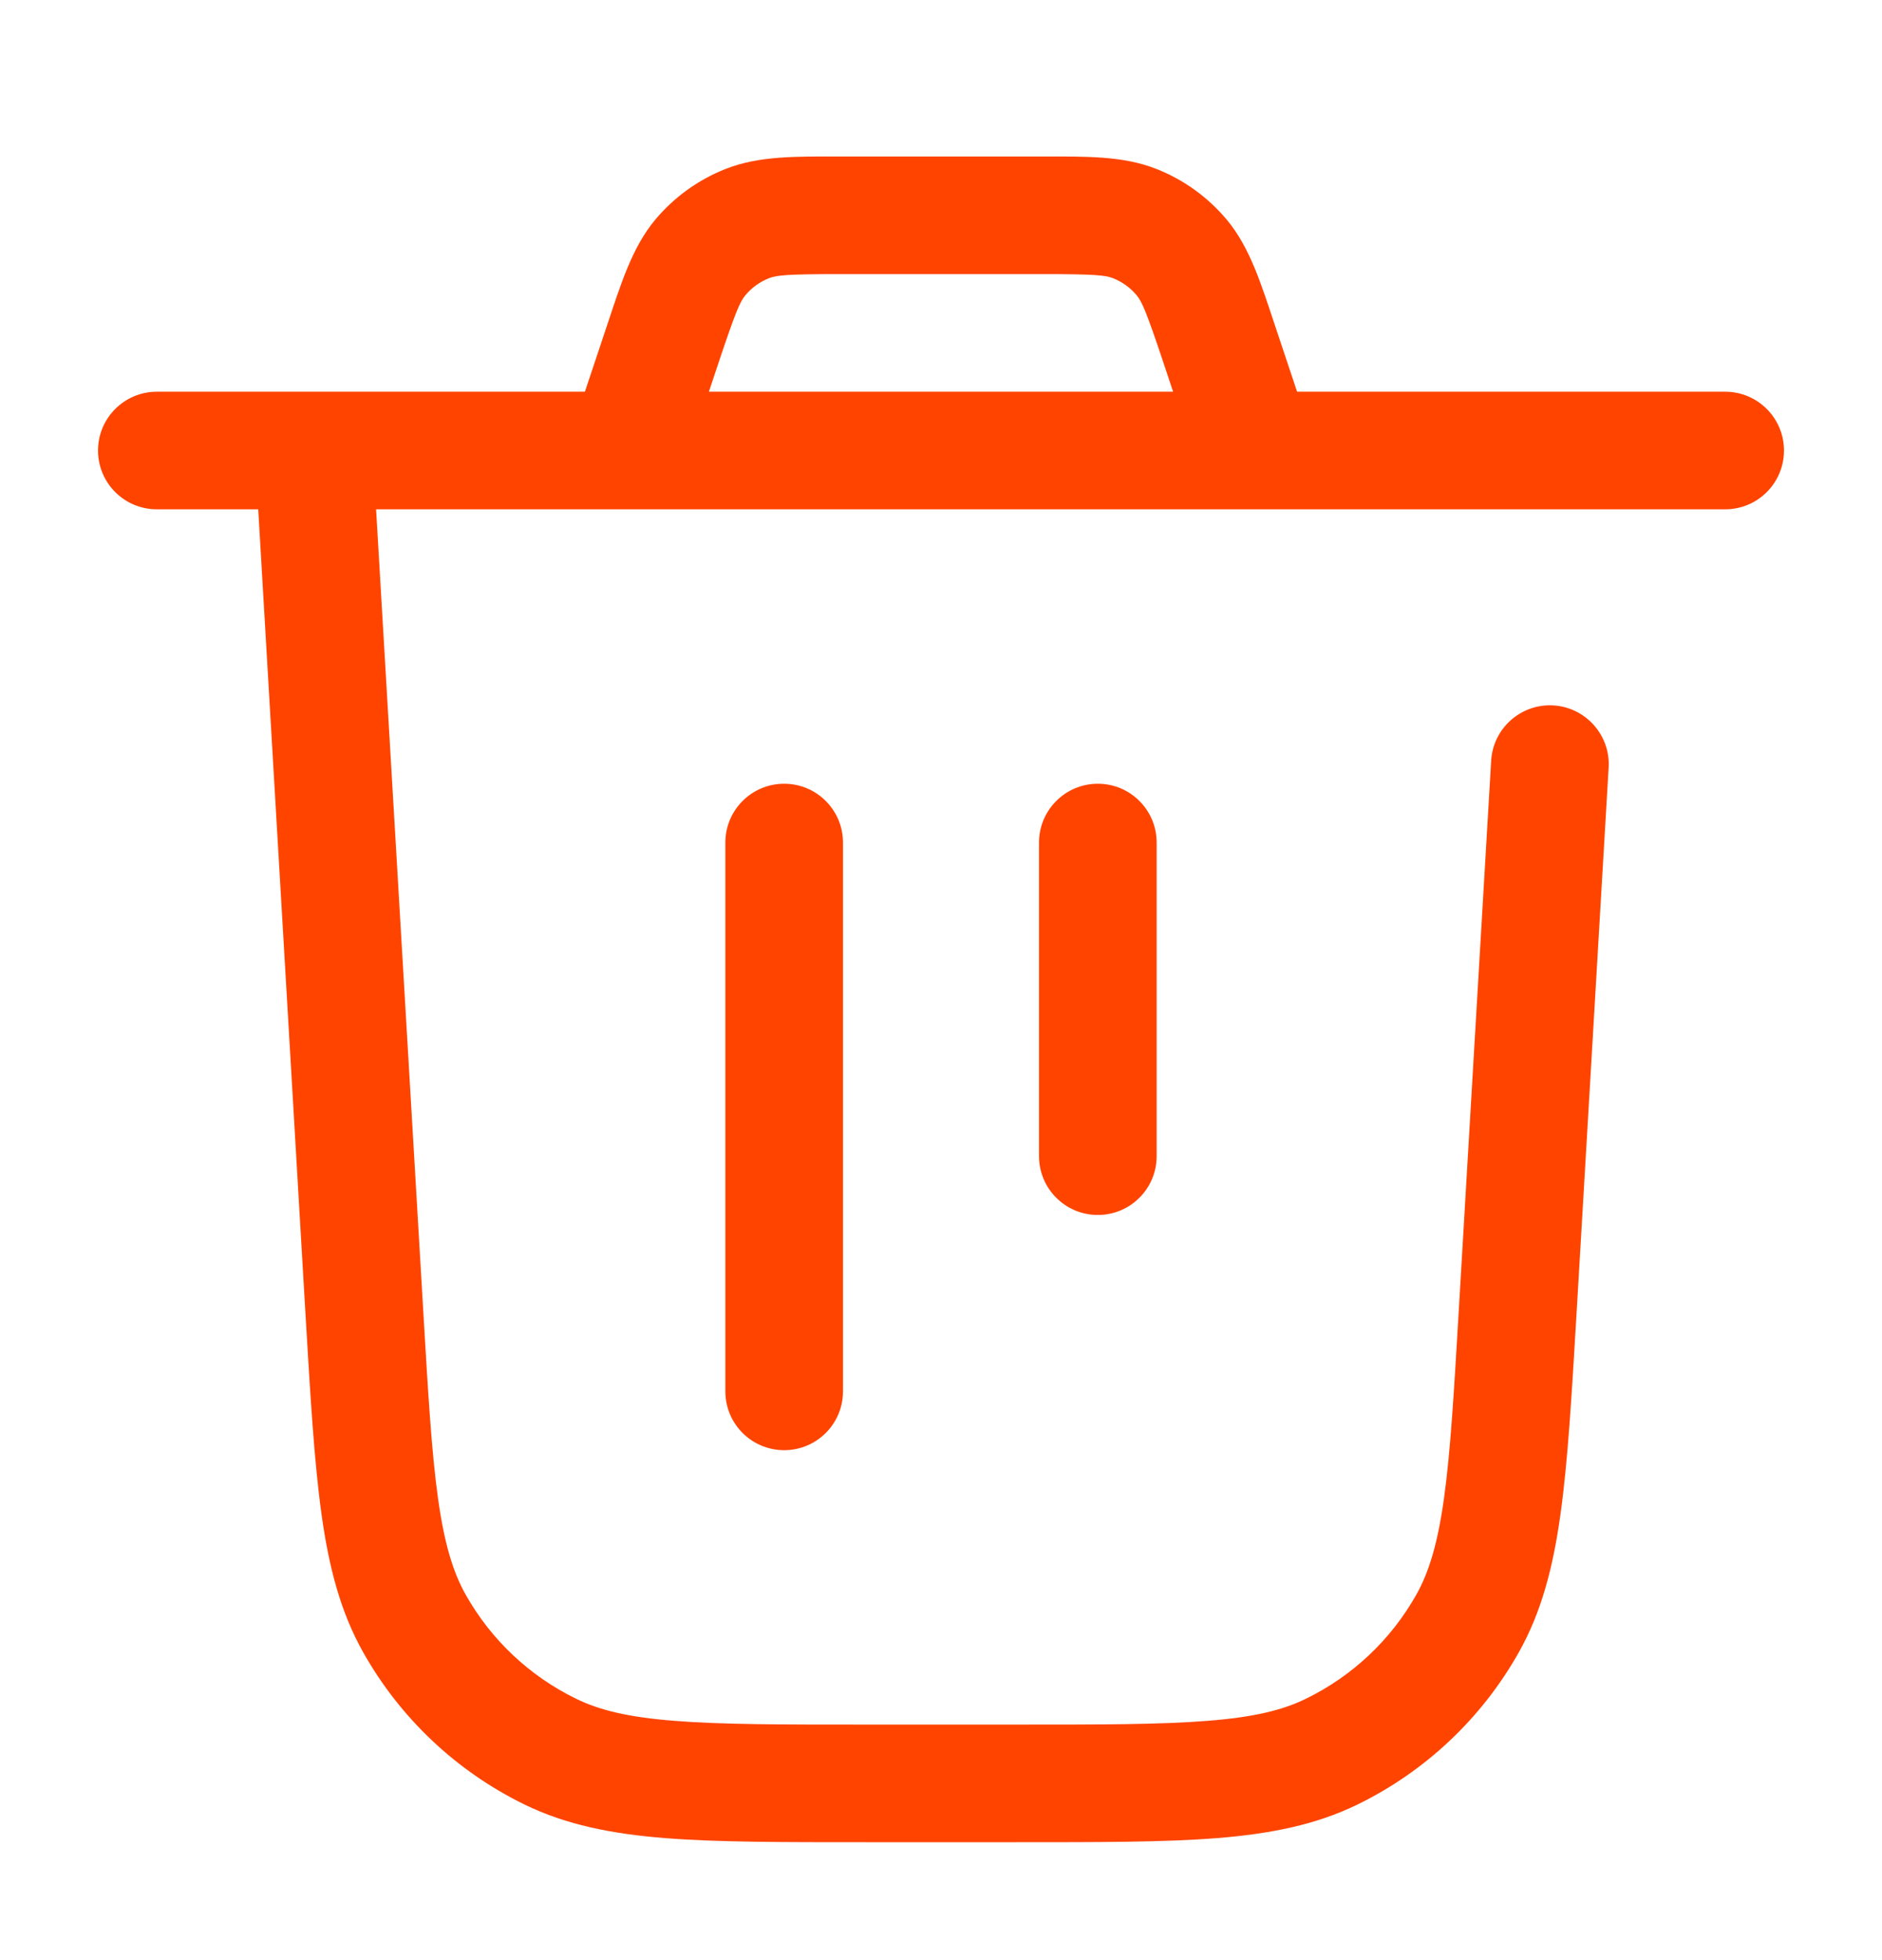 <svg width="24" height="25" viewBox="0 0 24 25" fill="none" xmlns="http://www.w3.org/2000/svg">
<path d="M13.271 1.996C13.828 1.996 14.313 1.984 14.742 2.153C15.093 2.29 15.403 2.514 15.645 2.803C15.94 3.157 16.082 3.621 16.259 4.151L16.541 4.996H22C22.414 4.996 22.75 5.332 22.75 5.746C22.75 6.161 22.414 6.496 22 6.496H4.796L5.395 16.678C5.458 17.75 5.502 18.511 5.585 19.105C5.666 19.69 5.778 20.053 5.939 20.34C6.263 20.915 6.754 21.378 7.348 21.667C7.644 21.812 8.012 21.902 8.601 21.948C9.199 21.996 9.96 21.996 11.034 21.996H12.966C14.04 21.996 14.801 21.996 15.399 21.948C15.988 21.902 16.356 21.812 16.652 21.667C17.246 21.378 17.737 20.915 18.061 20.34C18.222 20.053 18.334 19.69 18.415 19.105C18.498 18.511 18.542 17.75 18.605 16.678L19.016 9.702C19.04 9.289 19.395 8.973 19.809 8.997C20.222 9.022 20.538 9.377 20.514 9.79L20.104 16.766C20.042 17.814 19.993 18.645 19.9 19.312C19.806 19.988 19.659 20.558 19.368 21.075C18.895 21.916 18.177 22.593 17.31 23.016C16.776 23.276 16.199 23.389 15.519 23.444C14.847 23.497 14.016 23.496 12.966 23.496H11.034C9.984 23.496 9.153 23.497 8.481 23.444C7.801 23.389 7.224 23.276 6.69 23.016C5.823 22.593 5.105 21.916 4.632 21.075C4.341 20.558 4.194 19.988 4.1 19.312C4.007 18.645 3.958 17.814 3.896 16.766L3.293 6.496H2C1.586 6.496 1.25 6.161 1.25 5.746C1.25 5.332 1.586 4.996 2 4.996H7.459L7.741 4.151C7.918 3.621 8.06 3.157 8.355 2.803C8.597 2.514 8.907 2.29 9.258 2.153C9.687 1.984 10.172 1.996 10.729 1.996H13.271ZM10 9.996C10.414 9.996 10.75 10.332 10.75 10.746V17.746C10.75 18.161 10.414 18.496 10 18.496C9.586 18.496 9.25 18.161 9.25 17.746V10.746C9.25 10.332 9.586 9.996 10 9.996ZM14 9.996C14.414 9.996 14.75 10.332 14.75 10.746V14.746C14.75 15.161 14.414 15.496 14 15.496C13.586 15.496 13.25 15.161 13.25 14.746V10.746C13.25 10.332 13.586 9.996 14 9.996ZM10.729 3.496C10.044 3.496 9.907 3.509 9.807 3.548C9.69 3.594 9.586 3.669 9.506 3.765C9.437 3.848 9.381 3.974 9.164 4.624L9.04 4.996H14.96L14.836 4.624C14.619 3.974 14.563 3.848 14.494 3.765C14.414 3.669 14.31 3.594 14.193 3.548C14.093 3.509 13.956 3.496 13.271 3.496H10.729Z" fill="#FF4400"/>
</svg>

